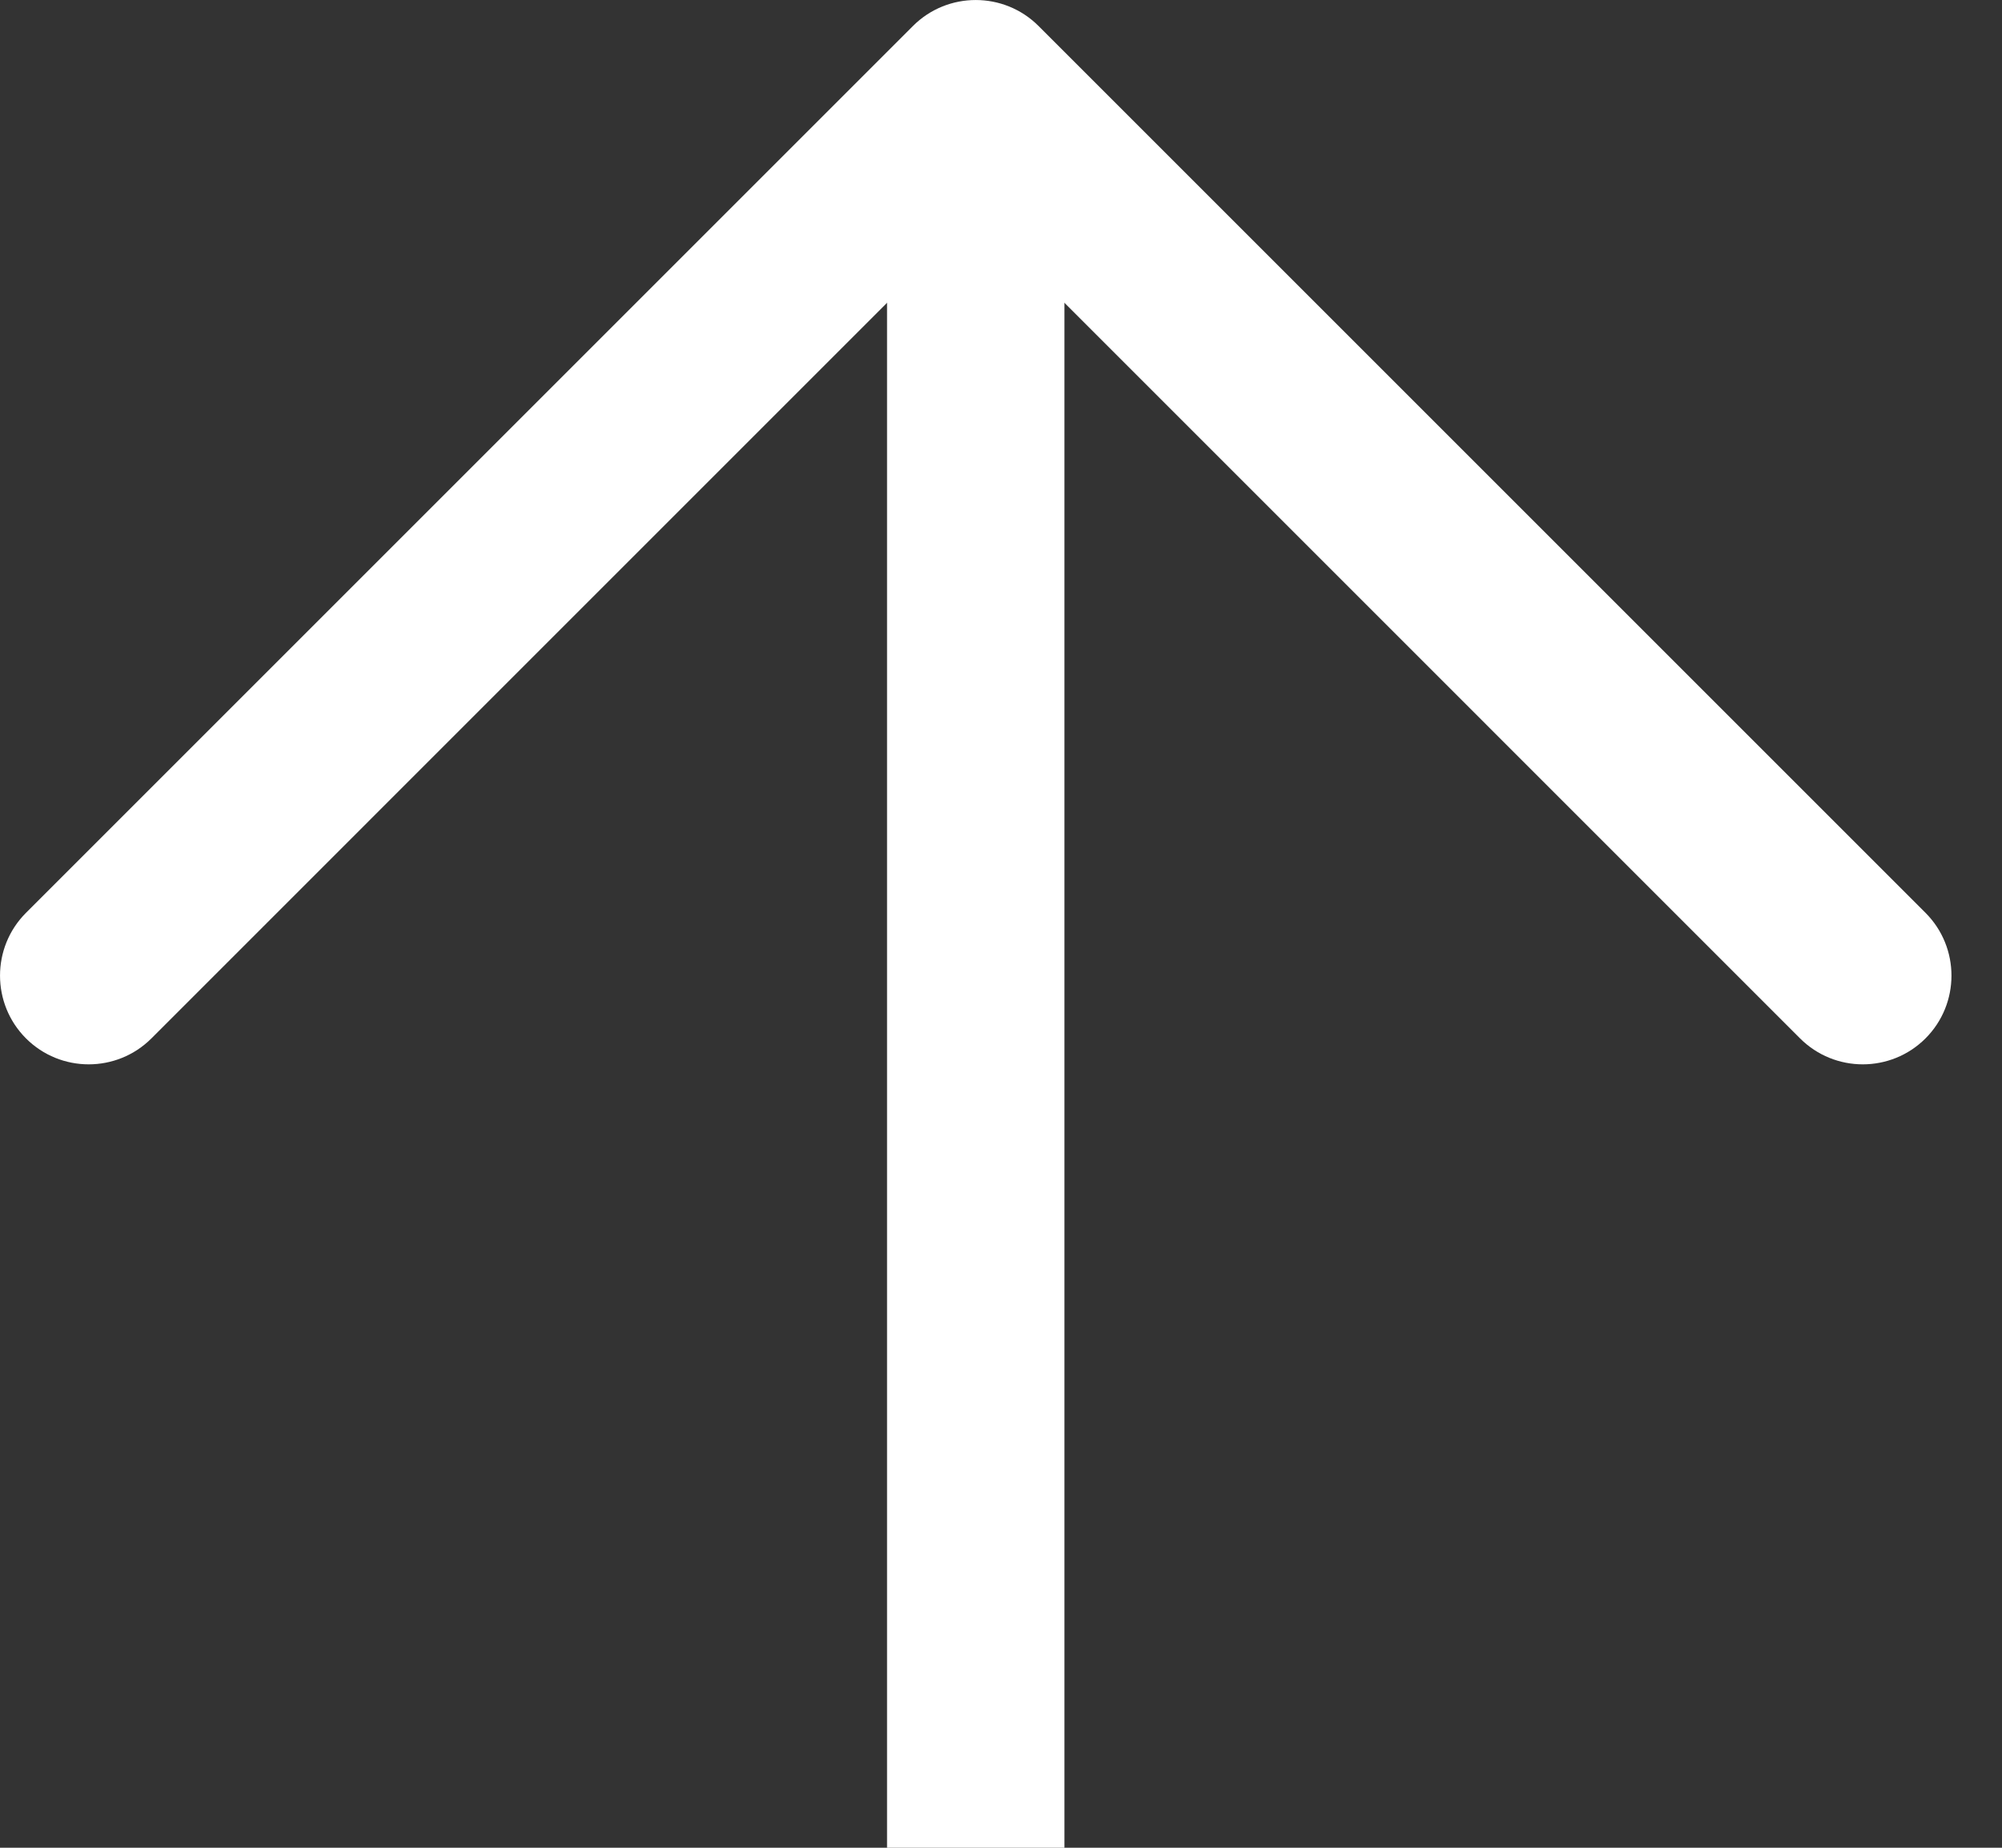 <svg width="26" height="24" viewBox="0 0 26 24" fill="none" xmlns="http://www.w3.org/2000/svg">
<rect x="0" y="0" width="26" height="24" fill="#333333" stroke="none"/>
<path fill-rule="evenodd" clip-rule="evenodd" d="M13.824 1.152L13.824 24H11.52L11.52 1.152H13.824Z" fill="white"/>
<path fill-rule="evenodd" clip-rule="evenodd" d="M11.857 0.337C12.307 -0.112 13.037 -0.112 13.487 0.337L25.007 11.857C25.456 12.307 25.456 13.037 25.007 13.487C24.557 13.937 23.827 13.937 23.377 13.487L12.672 2.781L1.967 13.487C1.517 13.937 0.787 13.937 0.337 13.487C-0.112 13.037 -0.112 12.307 0.337 11.857L11.857 0.337Z" fill="white"/>
</svg>
